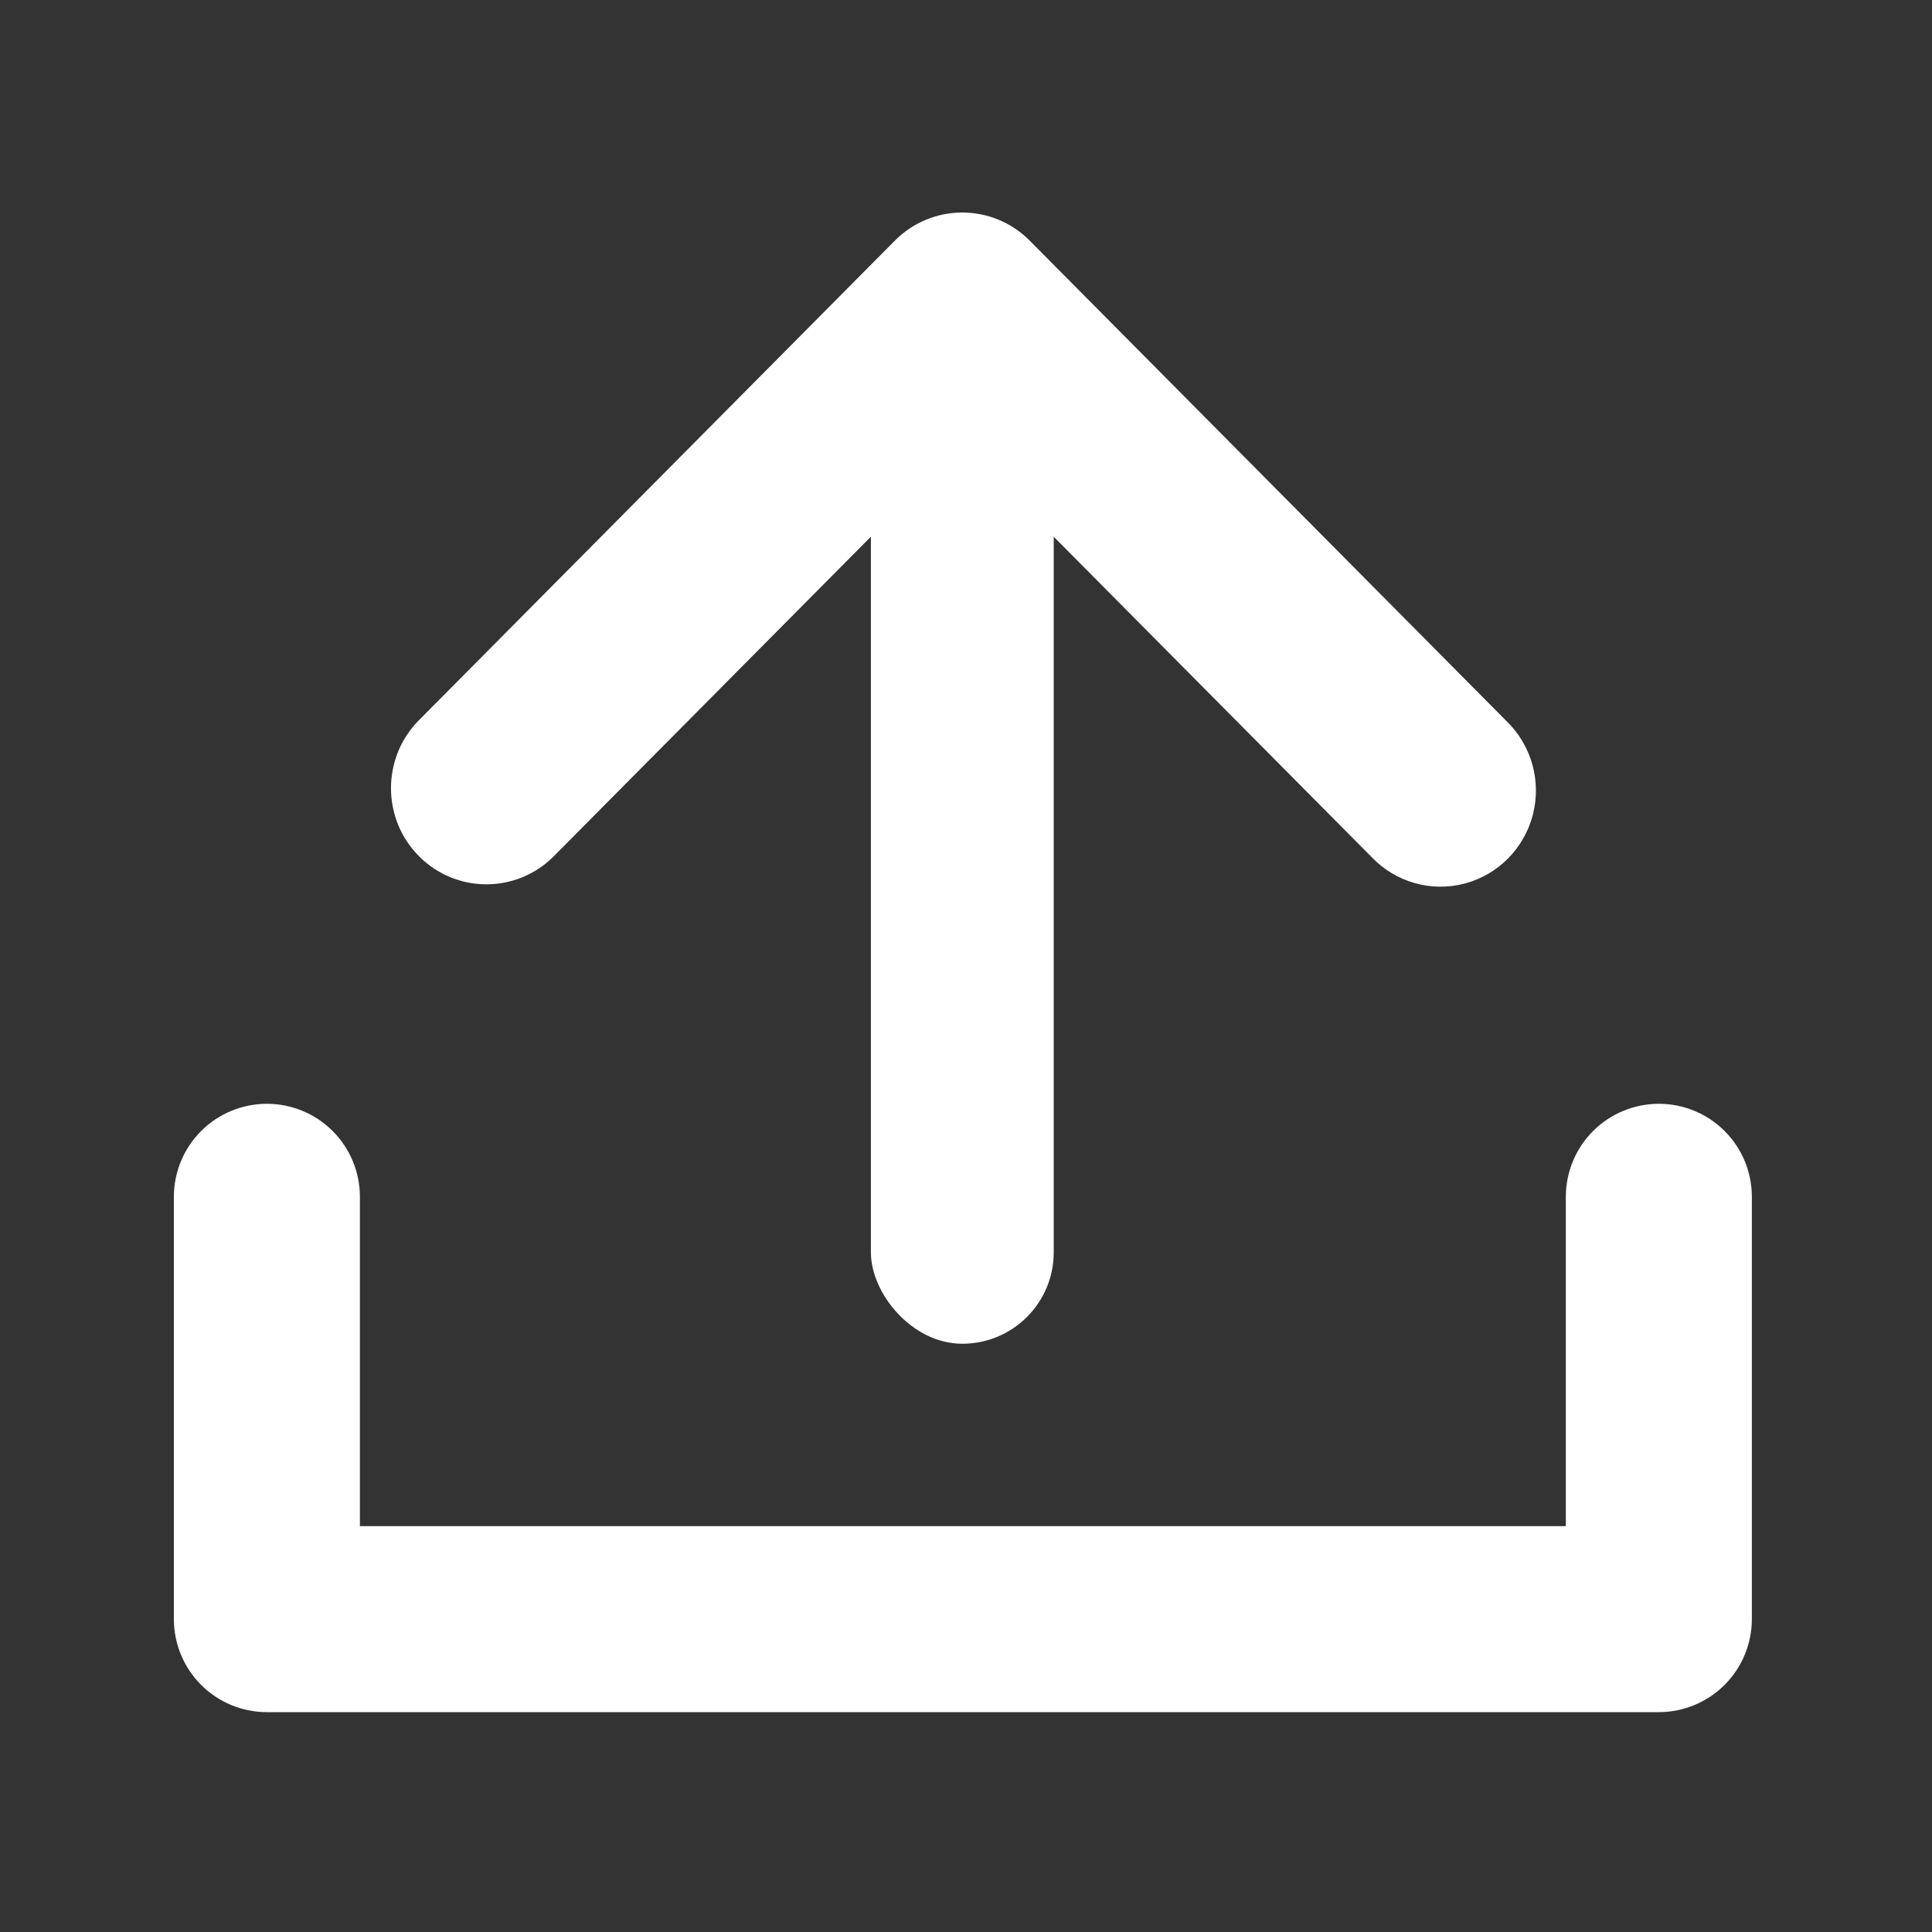 <svg width="200" height="200" viewBox="0 0 200 200" fill="none" xmlns="http://www.w3.org/2000/svg">
<rect x="0" y="0" width="200" height="200" fill="#333333" stroke="none"/>
<path d="M171.721 177.24H27.629C25.075 177.24 22.626 176.225 20.82 174.42C19.014 172.614 18 170.165 18 167.611V123.892C18 121.339 19.014 118.89 20.82 117.084C22.626 115.278 25.075 114.264 27.629 114.264C30.182 114.264 32.631 115.278 34.437 117.084C36.243 118.89 37.257 121.339 37.257 123.892V157.985H162.095V123.892C162.095 121.339 163.109 118.89 164.915 117.084C166.721 115.278 169.17 114.264 171.724 114.264C174.277 114.264 176.726 115.278 178.532 117.084C180.338 118.89 181.352 121.339 181.352 123.892V167.611C181.35 170.165 180.335 172.613 178.529 174.418C176.723 176.224 174.275 177.238 171.721 177.24Z" fill="white"/>
<path d="M142.017 88.751L99.615 46.024L57.213 88.751C53.338 92.522 47.177 92.469 43.367 88.629C39.558 84.79 39.504 78.583 43.247 74.678L92.632 24.914C96.489 21.029 102.741 21.029 106.598 24.914L155.983 74.678C158.55 77.176 159.58 80.877 158.676 84.357C157.772 87.836 155.075 90.554 151.622 91.465C148.169 92.376 144.496 91.338 142.017 88.751Z" fill="white"/>
<rect x="90.155" y="45.657" width="18.926" height="93.447" rx="9.463" fill="white"/>
</svg>
